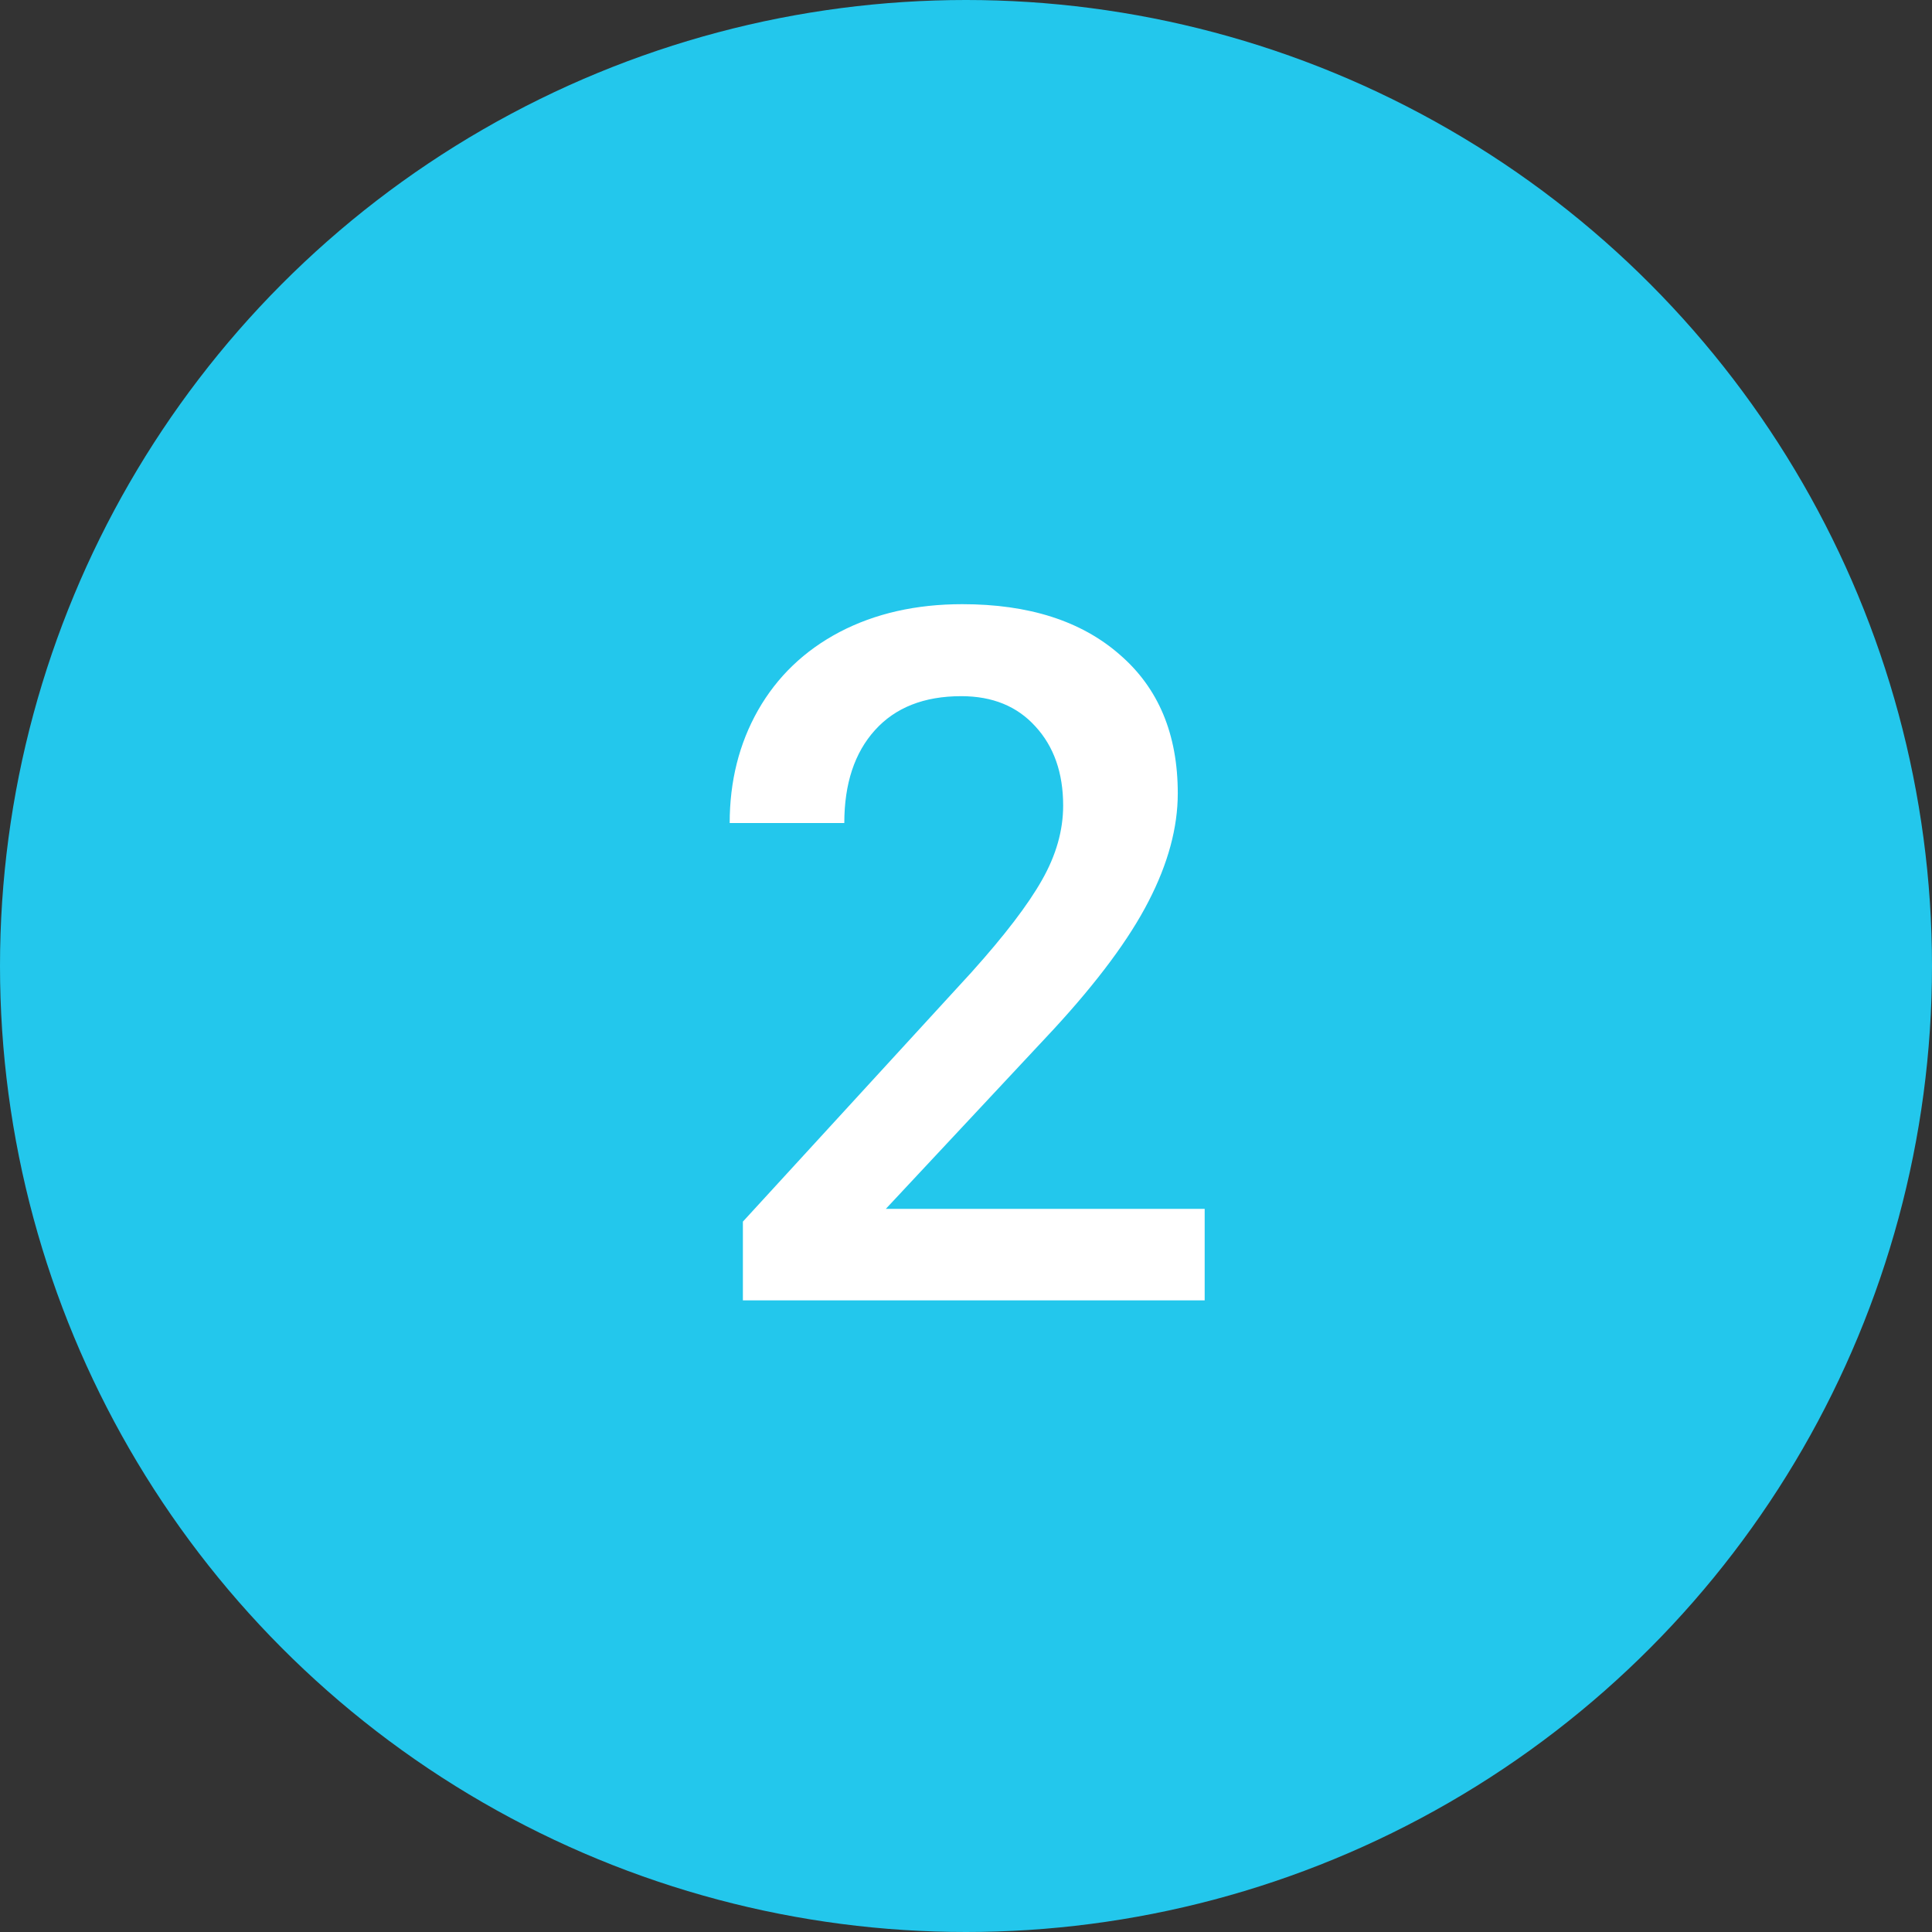 <svg width="104" height="104" viewBox="0 0 104 104" fill="none" xmlns="http://www.w3.org/2000/svg">
<rect x="0" y="0" width="104" height="104" fill="#333333" stroke="none"/>
<circle cx="52" cy="52" r="52" fill="#23C7EC"/>
<path d="M64.848 70H39.99V65.76L52.305 52.328C54.082 50.348 55.343 48.697 56.088 47.377C56.85 46.04 57.23 44.703 57.23 43.365C57.23 41.605 56.731 40.183 55.732 39.1C54.751 38.016 53.422 37.475 51.746 37.475C49.749 37.475 48.2 38.084 47.1 39.303C45.999 40.522 45.449 42.189 45.449 44.305H39.279C39.279 42.053 39.787 40.031 40.803 38.236C41.835 36.425 43.3 35.02 45.195 34.022C47.108 33.023 49.309 32.523 51.797 32.523C55.385 32.523 58.212 33.429 60.277 35.24C62.359 37.035 63.4 39.523 63.4 42.705C63.4 44.55 62.876 46.488 61.826 48.52C60.794 50.534 59.092 52.828 56.723 55.4L47.684 65.074H64.848V70Z" fill="white"/>
</svg>
